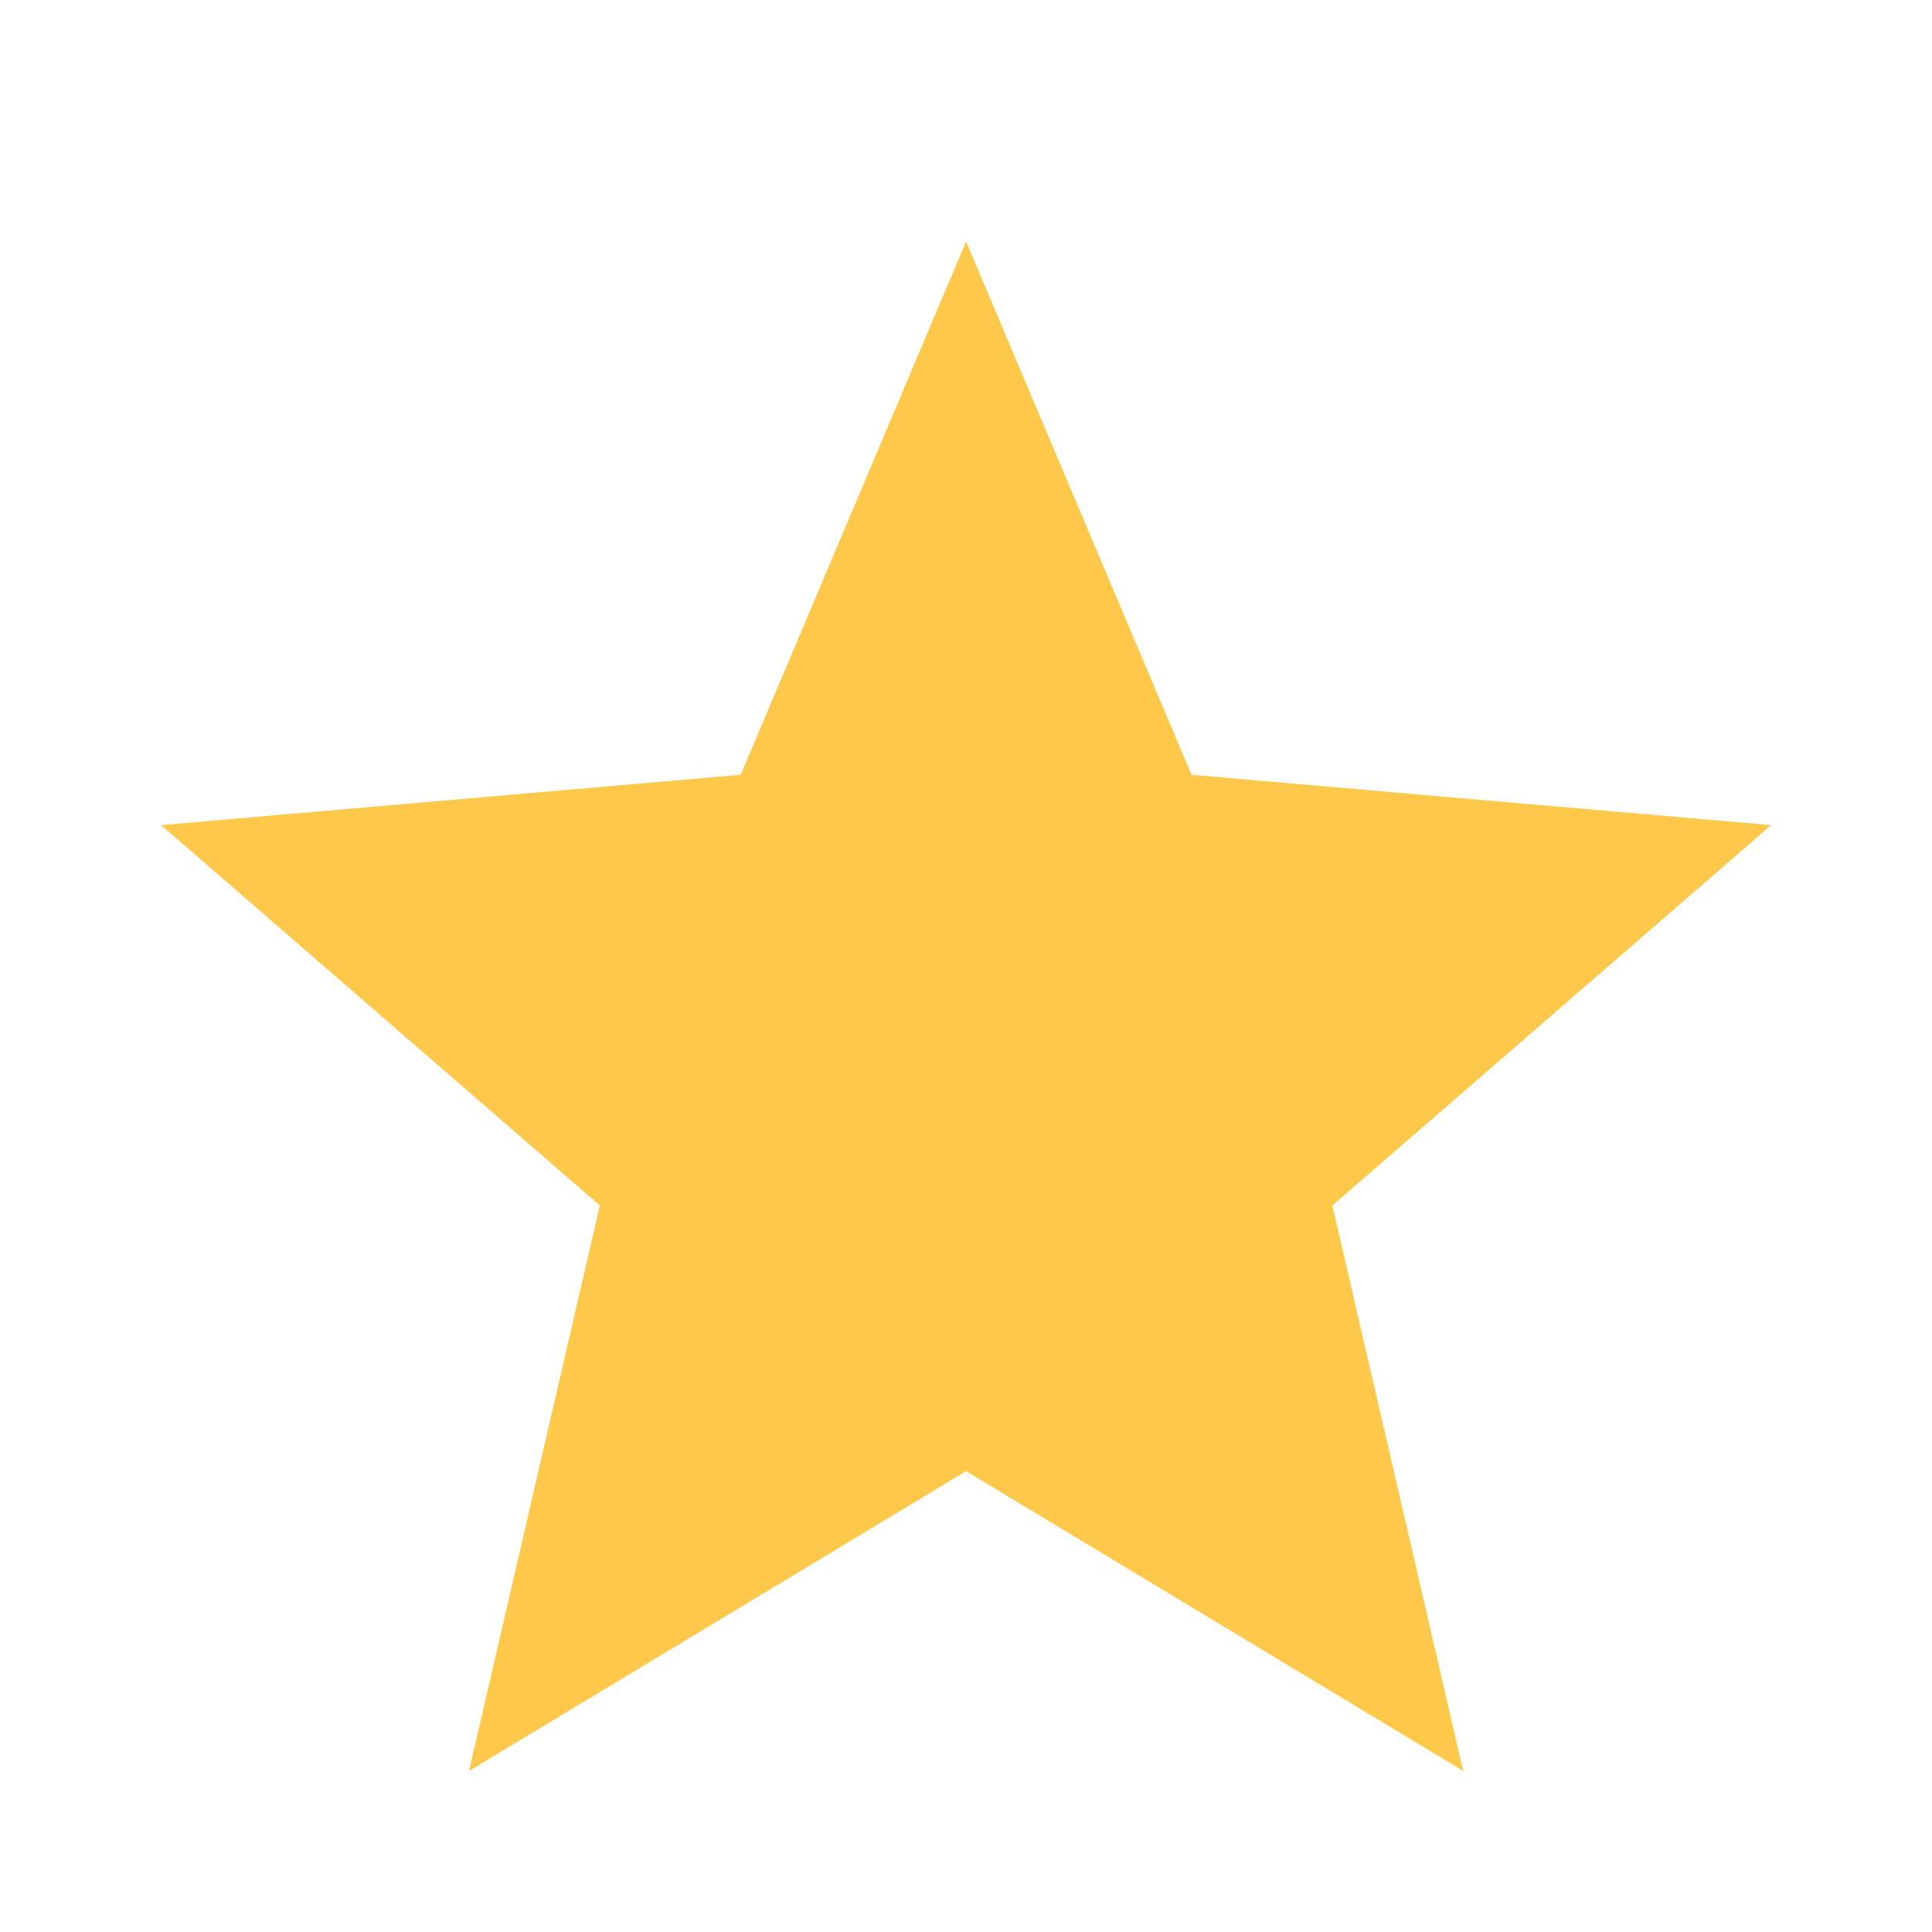 <svg width="32" height="32" viewBox="0 0 32 32" fill="none" xmlns="http://www.w3.org/2000/svg">
<g id="grade">
<mask id="mask0_708_7845" style="mask-type:alpha" maskUnits="userSpaceOnUse" x="0" y="0" width="32" height="32">
<rect id="Bounding box" width="32" height="32" fill="#D9D9D9"/>
</mask>
<g mask="url(#mask0_708_7845)">
<path id="grade_2" d="M7.768 29.333L9.935 19.967L2.668 13.667L12.268 12.833L16.001 4L19.735 12.833L29.335 13.667L22.068 19.967L24.235 29.333L16.001 24.367L7.768 29.333Z" fill="#FEC84B"/>
</g>
</g>
</svg>
